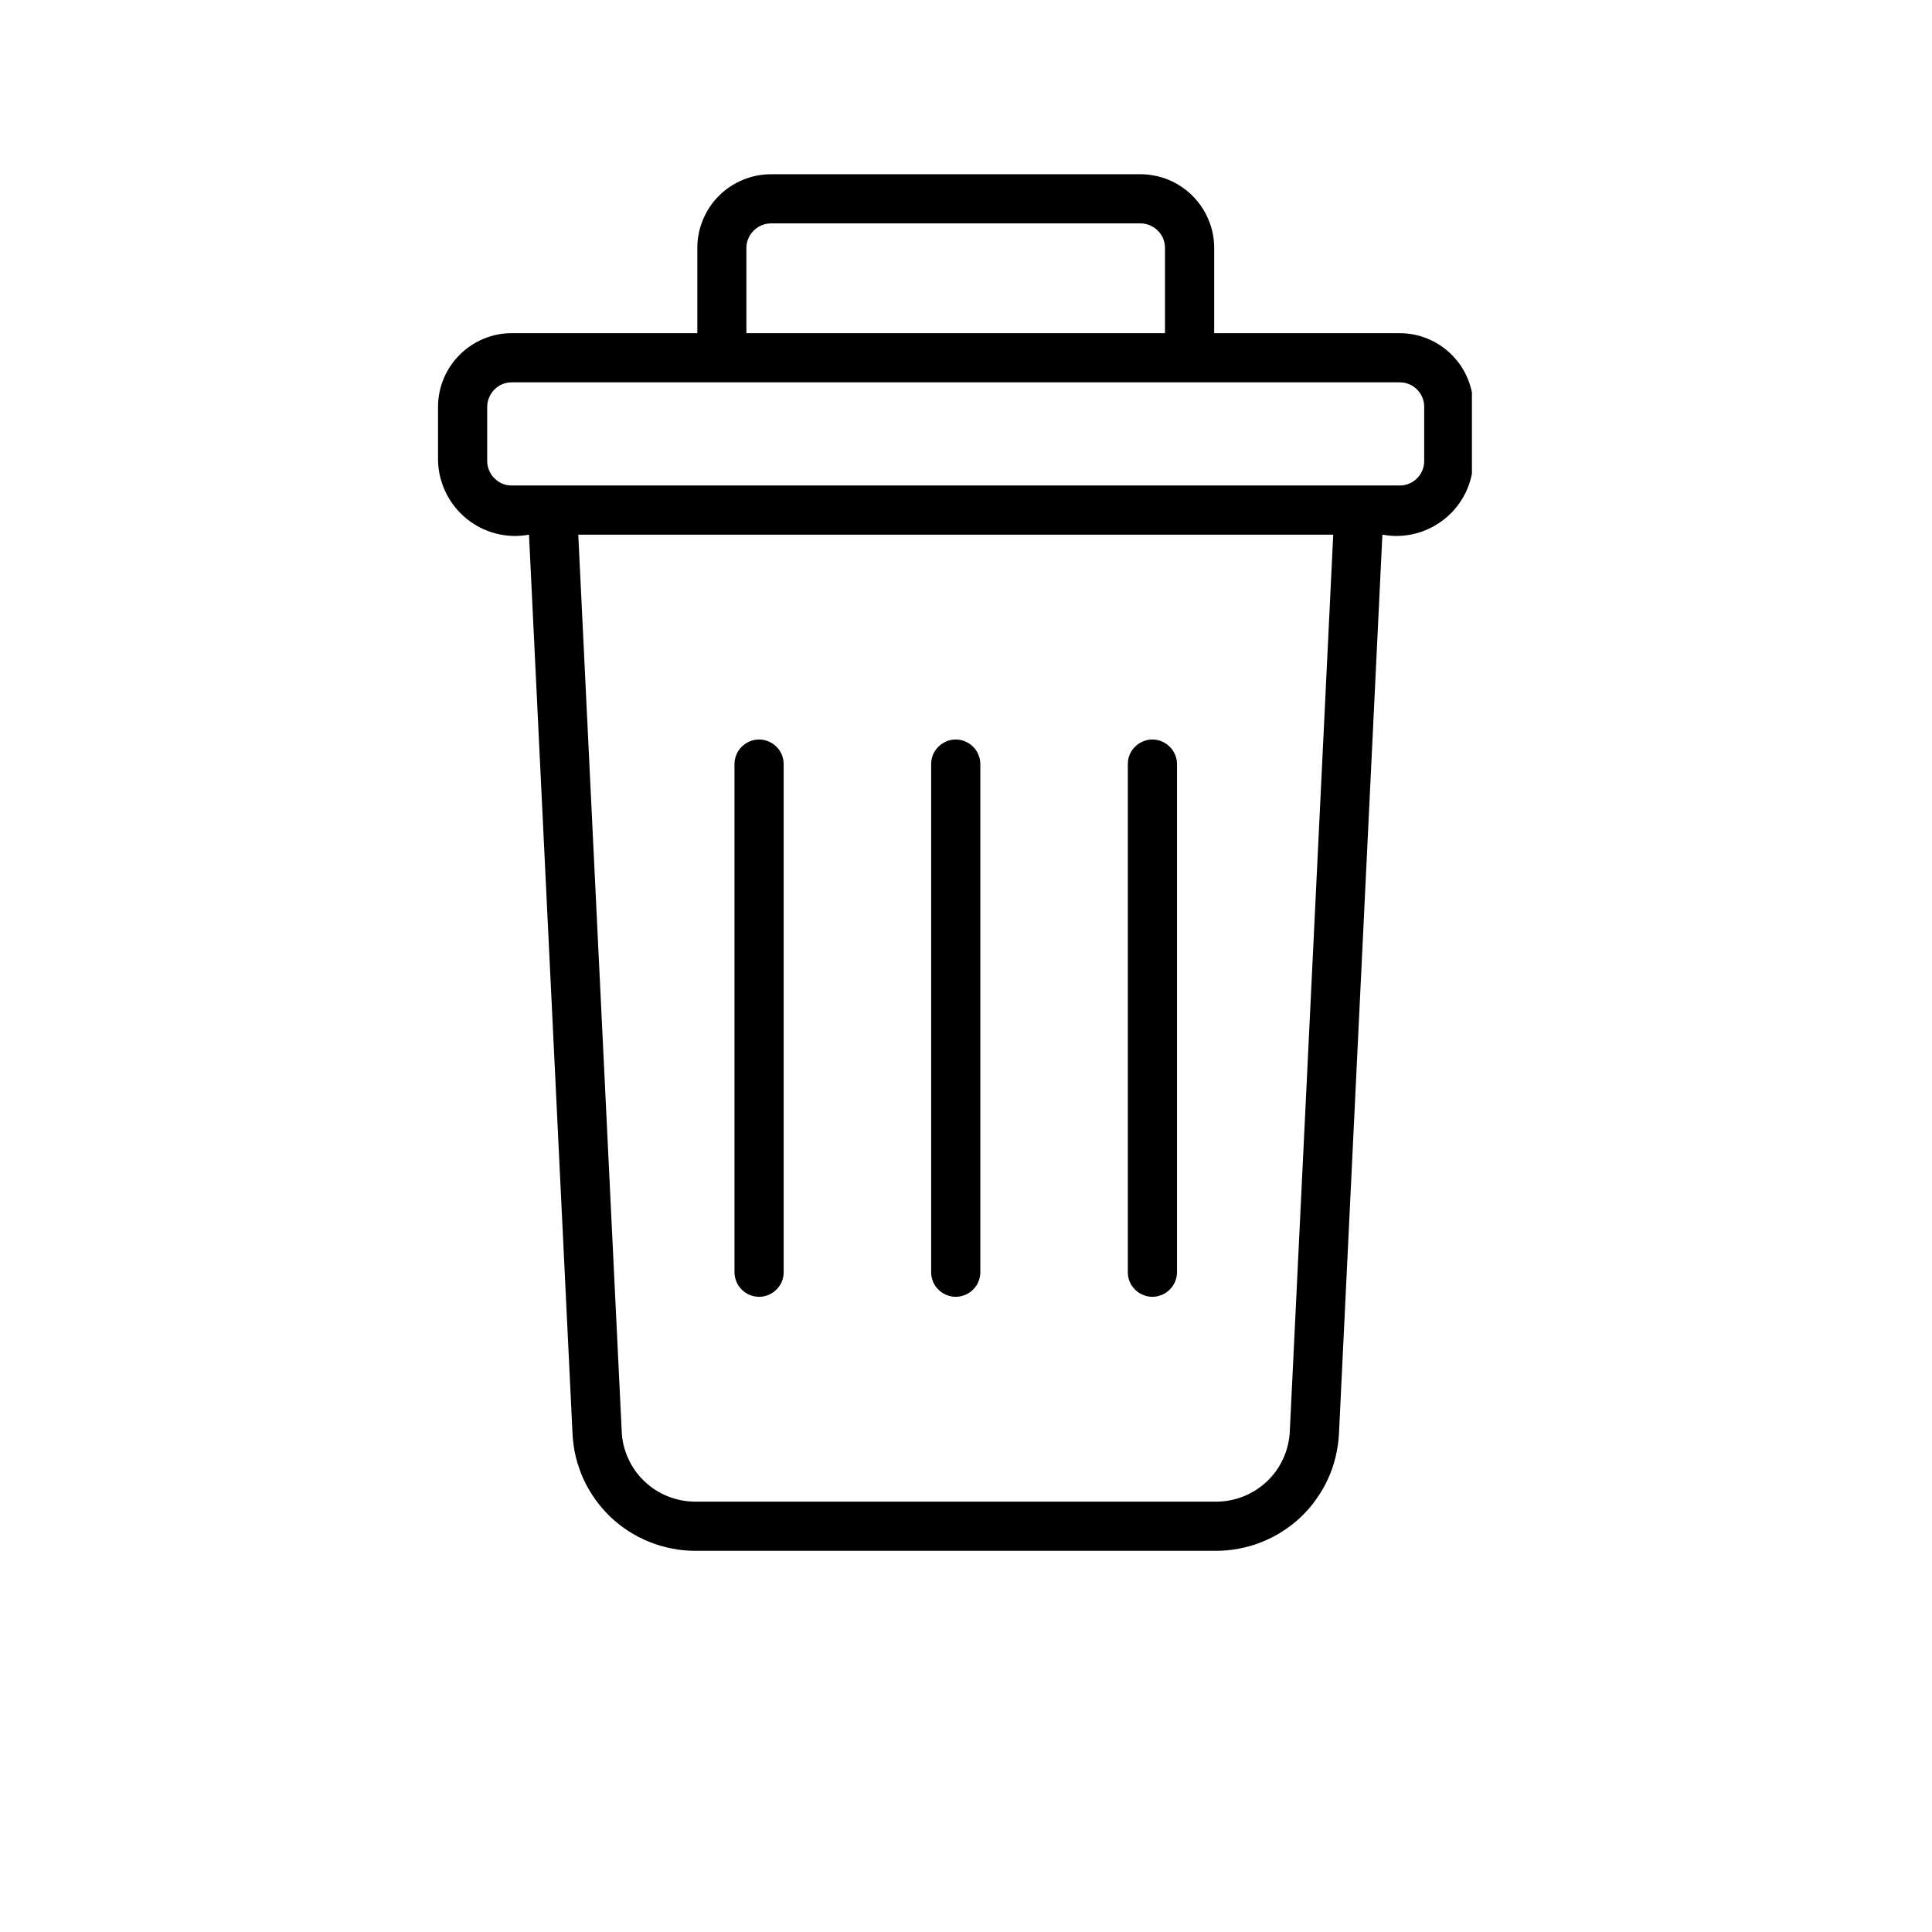 <svg xmlns="http://www.w3.org/2000/svg" xmlns:xlink="http://www.w3.org/1999/xlink" width="100" zoomAndPan="magnify" viewBox="0 0 75.12 83.04" height="100" preserveAspectRatio="xMidYMid meet" version="1.2"><defs><clipPath id="b9649a6ed1"><path d="M 14.828 7.418 L 59.305 7.418 L 59.305 66.727 L 14.828 66.727 Z M 14.828 7.418 "/></clipPath></defs><g id="321c5a24c4"><g clip-rule="nonzero" clip-path="url(#b9649a6ed1)"><path style=" stroke:none;fill-rule:nonzero;fill:#000000;fill-opacity:1;" d="M 56.199 14.32 L 48.227 14.32 L 48.227 10.66 C 48.227 10.238 48.148 9.836 47.984 9.445 C 47.824 9.059 47.594 8.715 47.297 8.418 C 47 8.121 46.66 7.895 46.27 7.73 C 45.883 7.57 45.477 7.492 45.059 7.488 L 29.18 7.488 C 28.758 7.492 28.355 7.57 27.969 7.73 C 27.578 7.895 27.234 8.121 26.938 8.418 C 26.641 8.715 26.414 9.059 26.254 9.445 C 26.09 9.836 26.012 10.238 26.012 10.66 L 26.012 14.32 L 18.039 14.32 C 17.617 14.32 17.215 14.398 16.824 14.562 C 16.438 14.723 16.094 14.953 15.797 15.25 C 15.5 15.547 15.273 15.887 15.109 16.277 C 14.949 16.664 14.867 17.07 14.867 17.488 L 14.867 19.812 C 14.875 20.051 14.906 20.289 14.965 20.52 C 15.023 20.75 15.105 20.973 15.211 21.188 C 15.316 21.402 15.441 21.605 15.594 21.789 C 15.742 21.977 15.91 22.145 16.094 22.297 C 16.281 22.445 16.48 22.574 16.691 22.684 C 16.906 22.789 17.129 22.875 17.359 22.934 C 17.594 22.992 17.828 23.027 18.066 23.035 C 18.305 23.043 18.543 23.023 18.777 22.98 L 20.648 61.625 C 20.664 61.961 20.711 62.293 20.789 62.621 C 20.871 62.949 20.98 63.266 21.117 63.57 C 21.258 63.875 21.426 64.164 21.621 64.441 C 21.816 64.715 22.035 64.965 22.277 65.199 C 22.523 65.43 22.785 65.637 23.07 65.82 C 23.352 66 23.648 66.152 23.961 66.277 C 24.273 66.402 24.594 66.496 24.926 66.559 C 25.254 66.625 25.59 66.656 25.926 66.656 L 48.312 66.656 C 48.648 66.656 48.98 66.625 49.312 66.559 C 49.641 66.496 49.965 66.402 50.273 66.277 C 50.586 66.152 50.887 66 51.168 65.816 C 51.449 65.637 51.715 65.43 51.957 65.199 C 52.199 64.965 52.422 64.715 52.613 64.438 C 52.809 64.164 52.977 63.875 53.117 63.57 C 53.258 63.266 53.367 62.949 53.445 62.621 C 53.523 62.293 53.574 61.965 53.59 61.629 L 55.457 22.98 C 55.695 23.023 55.93 23.043 56.168 23.035 C 56.41 23.027 56.645 22.992 56.875 22.934 C 57.105 22.875 57.328 22.789 57.543 22.684 C 57.758 22.574 57.957 22.445 58.141 22.297 C 58.328 22.145 58.496 21.977 58.645 21.789 C 58.793 21.602 58.922 21.402 59.027 21.188 C 59.133 20.973 59.215 20.75 59.27 20.52 C 59.328 20.285 59.359 20.051 59.367 19.812 L 59.367 17.488 C 59.367 17.066 59.285 16.664 59.125 16.277 C 58.965 15.887 58.734 15.547 58.438 15.25 C 58.141 14.953 57.801 14.723 57.41 14.562 C 57.023 14.402 56.621 14.32 56.199 14.32 Z M 28.121 10.66 C 28.121 10.52 28.148 10.383 28.203 10.254 C 28.258 10.125 28.332 10.012 28.434 9.914 C 28.531 9.812 28.645 9.738 28.773 9.684 C 28.906 9.629 29.039 9.602 29.18 9.602 L 45.059 9.602 C 45.199 9.602 45.332 9.629 45.461 9.684 C 45.59 9.738 45.707 9.812 45.805 9.914 C 45.902 10.012 45.98 10.125 46.035 10.254 C 46.086 10.383 46.113 10.52 46.113 10.66 L 46.113 14.32 L 28.121 14.32 Z M 51.477 61.527 C 51.457 61.934 51.363 62.32 51.195 62.691 C 51.027 63.062 50.793 63.387 50.5 63.668 C 50.203 63.949 49.867 64.164 49.488 64.316 C 49.113 64.465 48.719 64.543 48.312 64.543 L 25.926 64.543 C 25.52 64.543 25.125 64.465 24.746 64.316 C 24.371 64.164 24.031 63.949 23.738 63.668 C 23.441 63.387 23.211 63.062 23.043 62.691 C 22.875 62.32 22.777 61.934 22.762 61.523 L 20.895 22.98 L 53.344 22.98 Z M 57.254 19.812 C 57.254 19.953 57.23 20.086 57.176 20.215 C 57.121 20.348 57.043 20.461 56.945 20.559 C 56.848 20.66 56.734 20.734 56.602 20.789 C 56.473 20.844 56.34 20.867 56.199 20.867 L 18.039 20.867 C 17.898 20.867 17.762 20.844 17.633 20.789 C 17.504 20.734 17.391 20.66 17.293 20.559 C 17.191 20.461 17.117 20.348 17.062 20.215 C 17.008 20.086 16.98 19.953 16.98 19.812 L 16.98 17.488 C 16.98 17.348 17.008 17.215 17.062 17.086 C 17.117 16.953 17.191 16.84 17.293 16.742 C 17.391 16.641 17.504 16.566 17.633 16.512 C 17.762 16.457 17.898 16.434 18.039 16.434 L 56.199 16.434 C 56.34 16.434 56.473 16.457 56.602 16.512 C 56.734 16.566 56.848 16.641 56.945 16.742 C 57.047 16.84 57.121 16.953 57.176 17.086 C 57.23 17.215 57.254 17.348 57.254 17.488 Z M 57.254 19.812 "/></g><path style=" stroke:none;fill-rule:nonzero;fill:#000000;fill-opacity:1;" d="M 37.117 55.738 C 37.258 55.738 37.395 55.711 37.523 55.656 C 37.652 55.602 37.766 55.527 37.867 55.426 C 37.965 55.328 38.043 55.215 38.094 55.086 C 38.148 54.953 38.176 54.82 38.176 54.68 L 38.176 32.844 C 38.176 32.703 38.148 32.57 38.094 32.438 C 38.043 32.309 37.965 32.195 37.867 32.098 C 37.766 31.996 37.652 31.922 37.523 31.867 C 37.395 31.812 37.258 31.785 37.117 31.785 C 36.977 31.785 36.844 31.812 36.715 31.867 C 36.586 31.922 36.469 31.996 36.371 32.098 C 36.273 32.195 36.195 32.309 36.141 32.438 C 36.09 32.57 36.062 32.703 36.062 32.844 L 36.062 54.68 C 36.062 54.82 36.09 54.953 36.141 55.086 C 36.195 55.215 36.273 55.328 36.371 55.426 C 36.469 55.527 36.586 55.602 36.715 55.656 C 36.844 55.711 36.977 55.738 37.117 55.738 Z M 37.117 55.738 "/><path style=" stroke:none;fill-rule:nonzero;fill:#000000;fill-opacity:1;" d="M 45.57 55.738 C 45.711 55.738 45.844 55.711 45.977 55.656 C 46.105 55.602 46.219 55.527 46.316 55.426 C 46.418 55.328 46.492 55.215 46.547 55.086 C 46.602 54.953 46.629 54.82 46.629 54.68 L 46.629 32.844 C 46.629 32.703 46.602 32.57 46.547 32.438 C 46.492 32.309 46.418 32.195 46.316 32.098 C 46.219 31.996 46.105 31.922 45.977 31.867 C 45.844 31.812 45.711 31.785 45.57 31.785 C 45.43 31.785 45.297 31.812 45.168 31.867 C 45.035 31.922 44.922 31.996 44.824 32.098 C 44.723 32.195 44.648 32.309 44.594 32.438 C 44.539 32.57 44.516 32.703 44.516 32.844 L 44.516 54.68 C 44.516 54.82 44.539 54.953 44.594 55.086 C 44.648 55.215 44.723 55.328 44.824 55.426 C 44.922 55.527 45.035 55.602 45.168 55.656 C 45.297 55.711 45.43 55.738 45.57 55.738 Z M 45.57 55.738 "/><path style=" stroke:none;fill-rule:nonzero;fill:#000000;fill-opacity:1;" d="M 28.668 55.738 C 28.809 55.738 28.941 55.711 29.07 55.656 C 29.199 55.602 29.316 55.527 29.414 55.426 C 29.512 55.328 29.59 55.215 29.645 55.086 C 29.695 54.953 29.723 54.82 29.723 54.68 L 29.723 32.844 C 29.723 32.703 29.695 32.57 29.645 32.438 C 29.59 32.309 29.512 32.195 29.414 32.098 C 29.316 31.996 29.199 31.922 29.07 31.867 C 28.941 31.812 28.809 31.785 28.668 31.785 C 28.527 31.785 28.391 31.812 28.262 31.867 C 28.133 31.922 28.02 31.996 27.918 32.098 C 27.82 32.195 27.742 32.309 27.691 32.438 C 27.637 32.57 27.609 32.703 27.609 32.844 L 27.609 54.68 C 27.609 54.82 27.637 54.953 27.691 55.086 C 27.742 55.215 27.82 55.328 27.918 55.426 C 28.02 55.527 28.133 55.602 28.262 55.656 C 28.391 55.711 28.527 55.738 28.668 55.738 Z M 28.668 55.738 "/></g></svg>